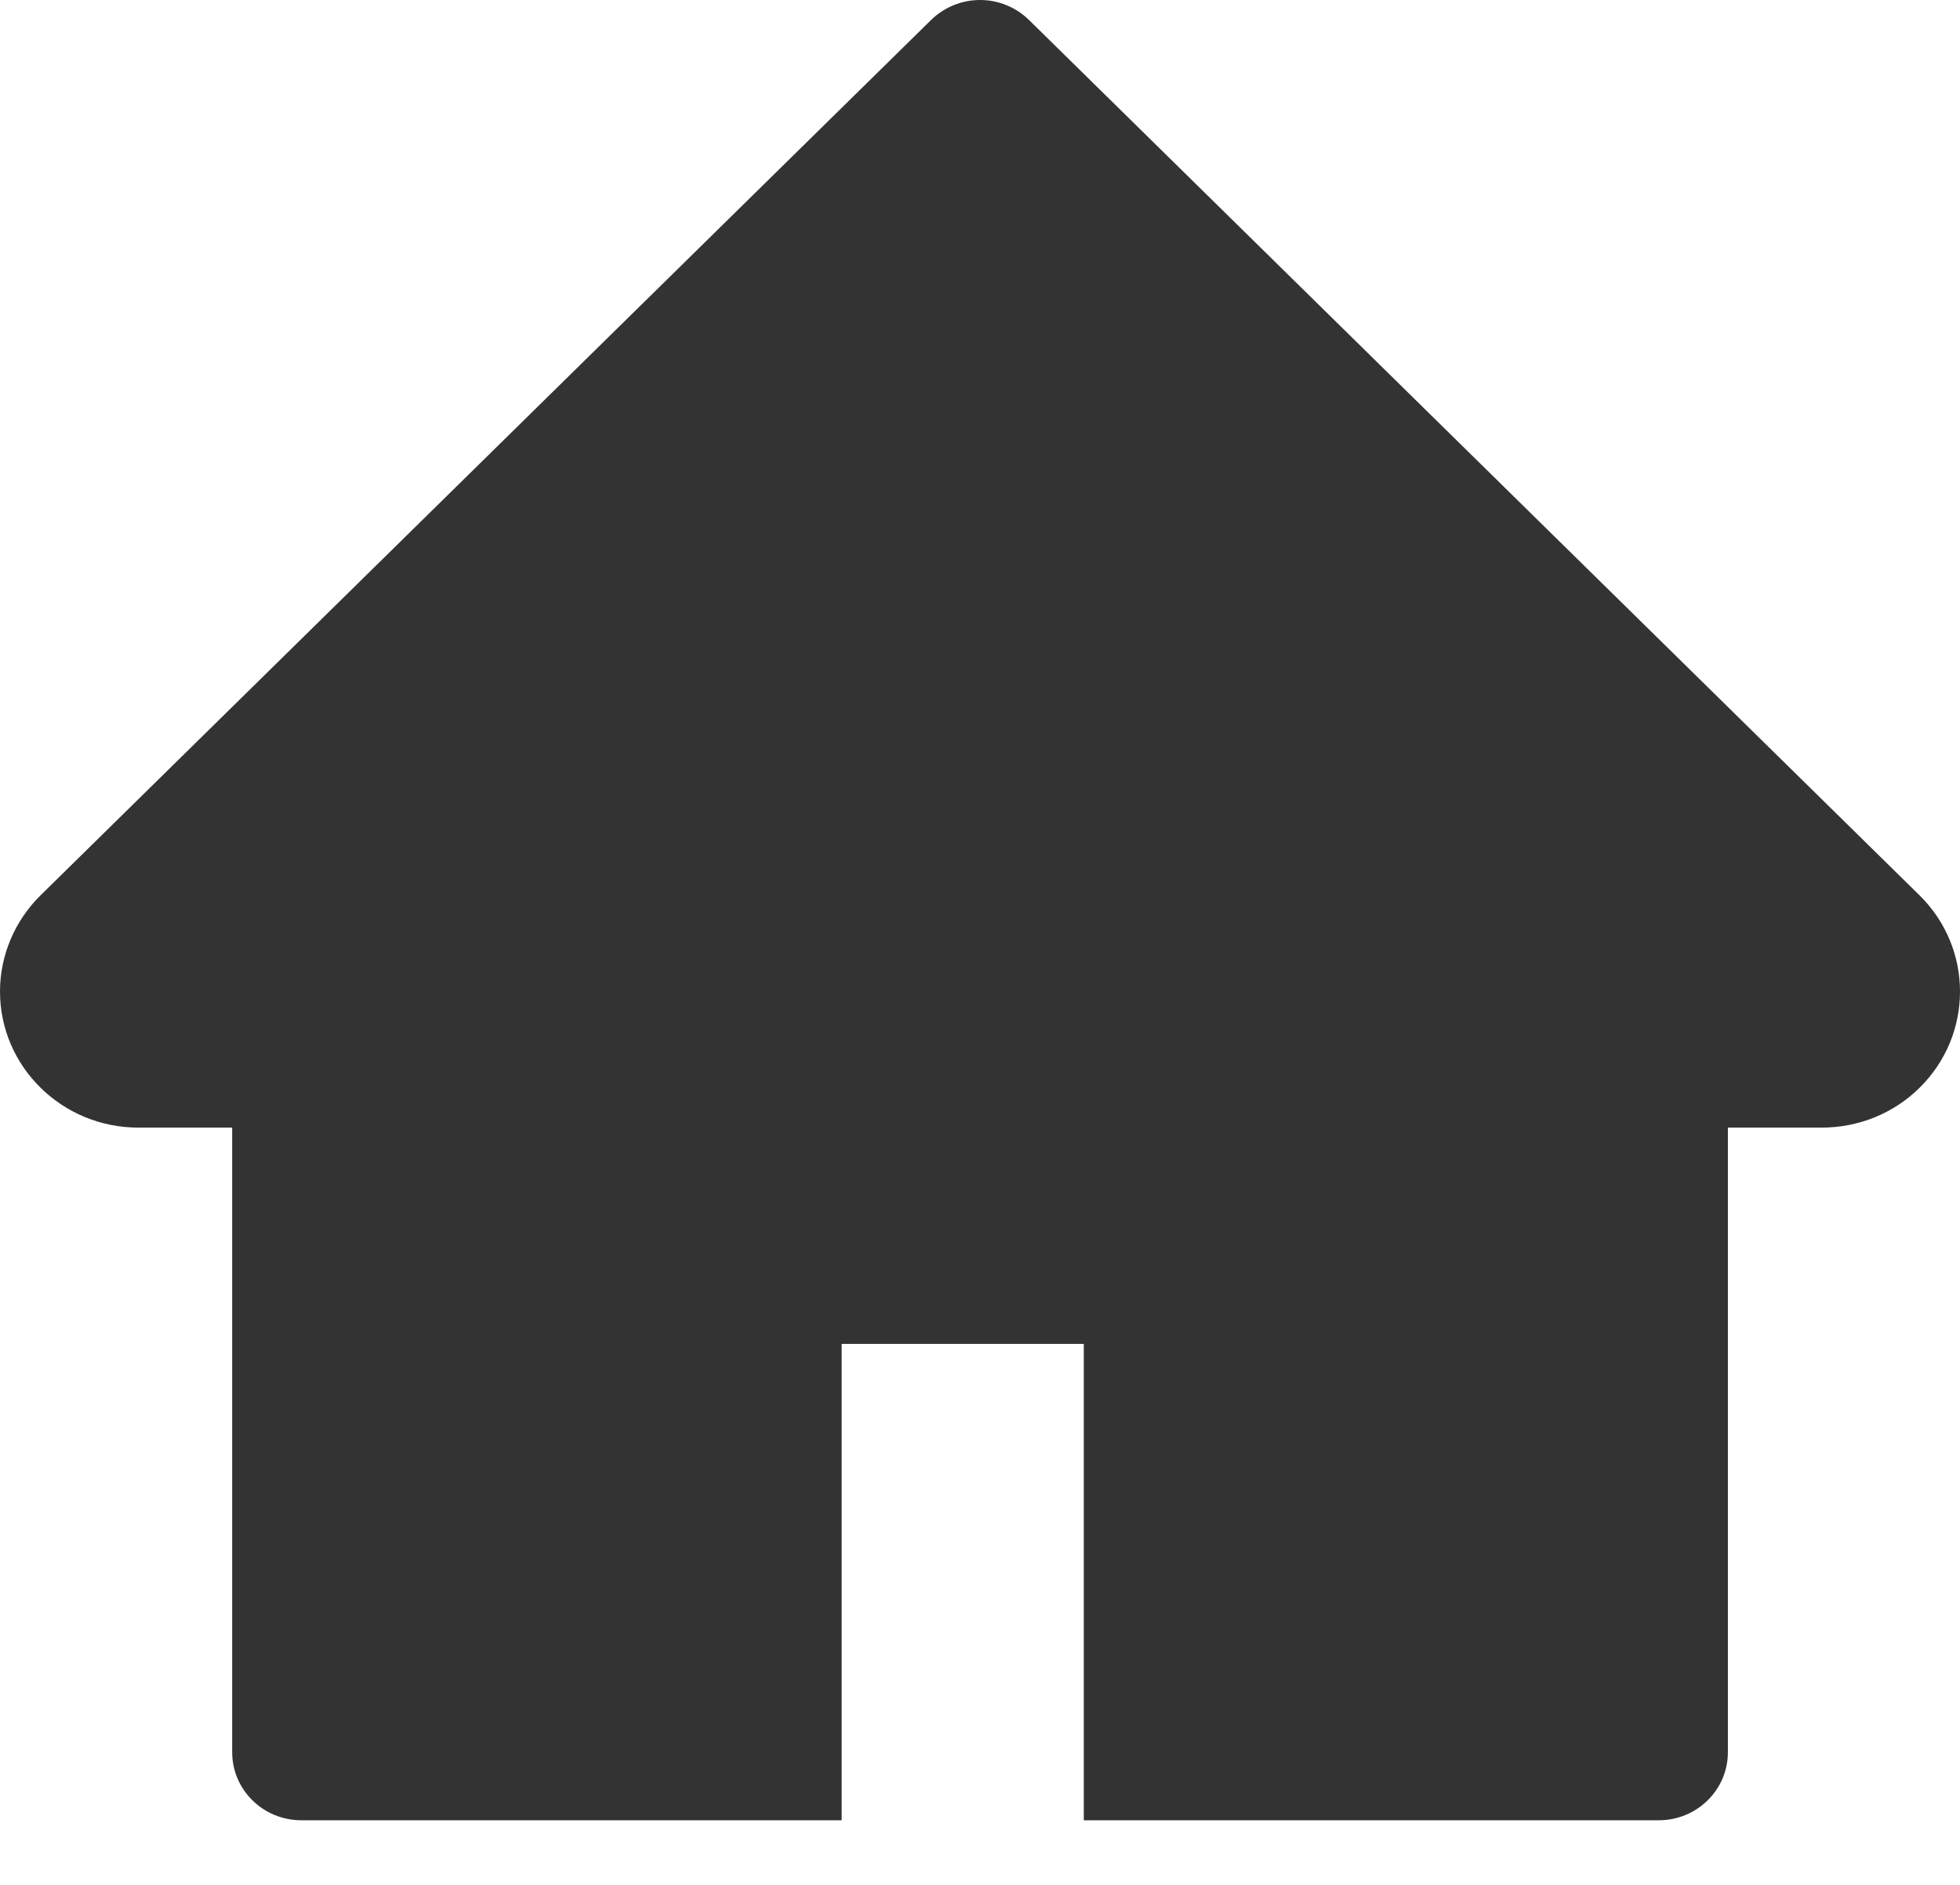 <svg width="26" height="25" viewBox="0 0 26 25" fill="none" xmlns="http://www.w3.org/2000/svg">
<path d="M25.462 11.874L13.649 0.264C13.564 0.181 13.463 0.114 13.351 0.069C13.24 0.023 13.121 0 13.001 0C12.88 0 12.761 0.023 12.65 0.069C12.539 0.114 12.437 0.181 12.352 0.264L0.539 11.874C0.195 12.212 0 12.672 0 13.151C0 14.147 0.823 14.956 1.835 14.956H3.08V23.24C3.08 23.739 3.49 24.143 3.998 24.143H11.165V17.825H14.377V24.143H22.003C22.511 24.143 22.921 23.739 22.921 23.24V14.956H24.166C24.653 14.956 25.121 14.768 25.465 14.426C26.179 13.721 26.179 12.579 25.462 11.874Z" fill="#333333"/>
</svg>
